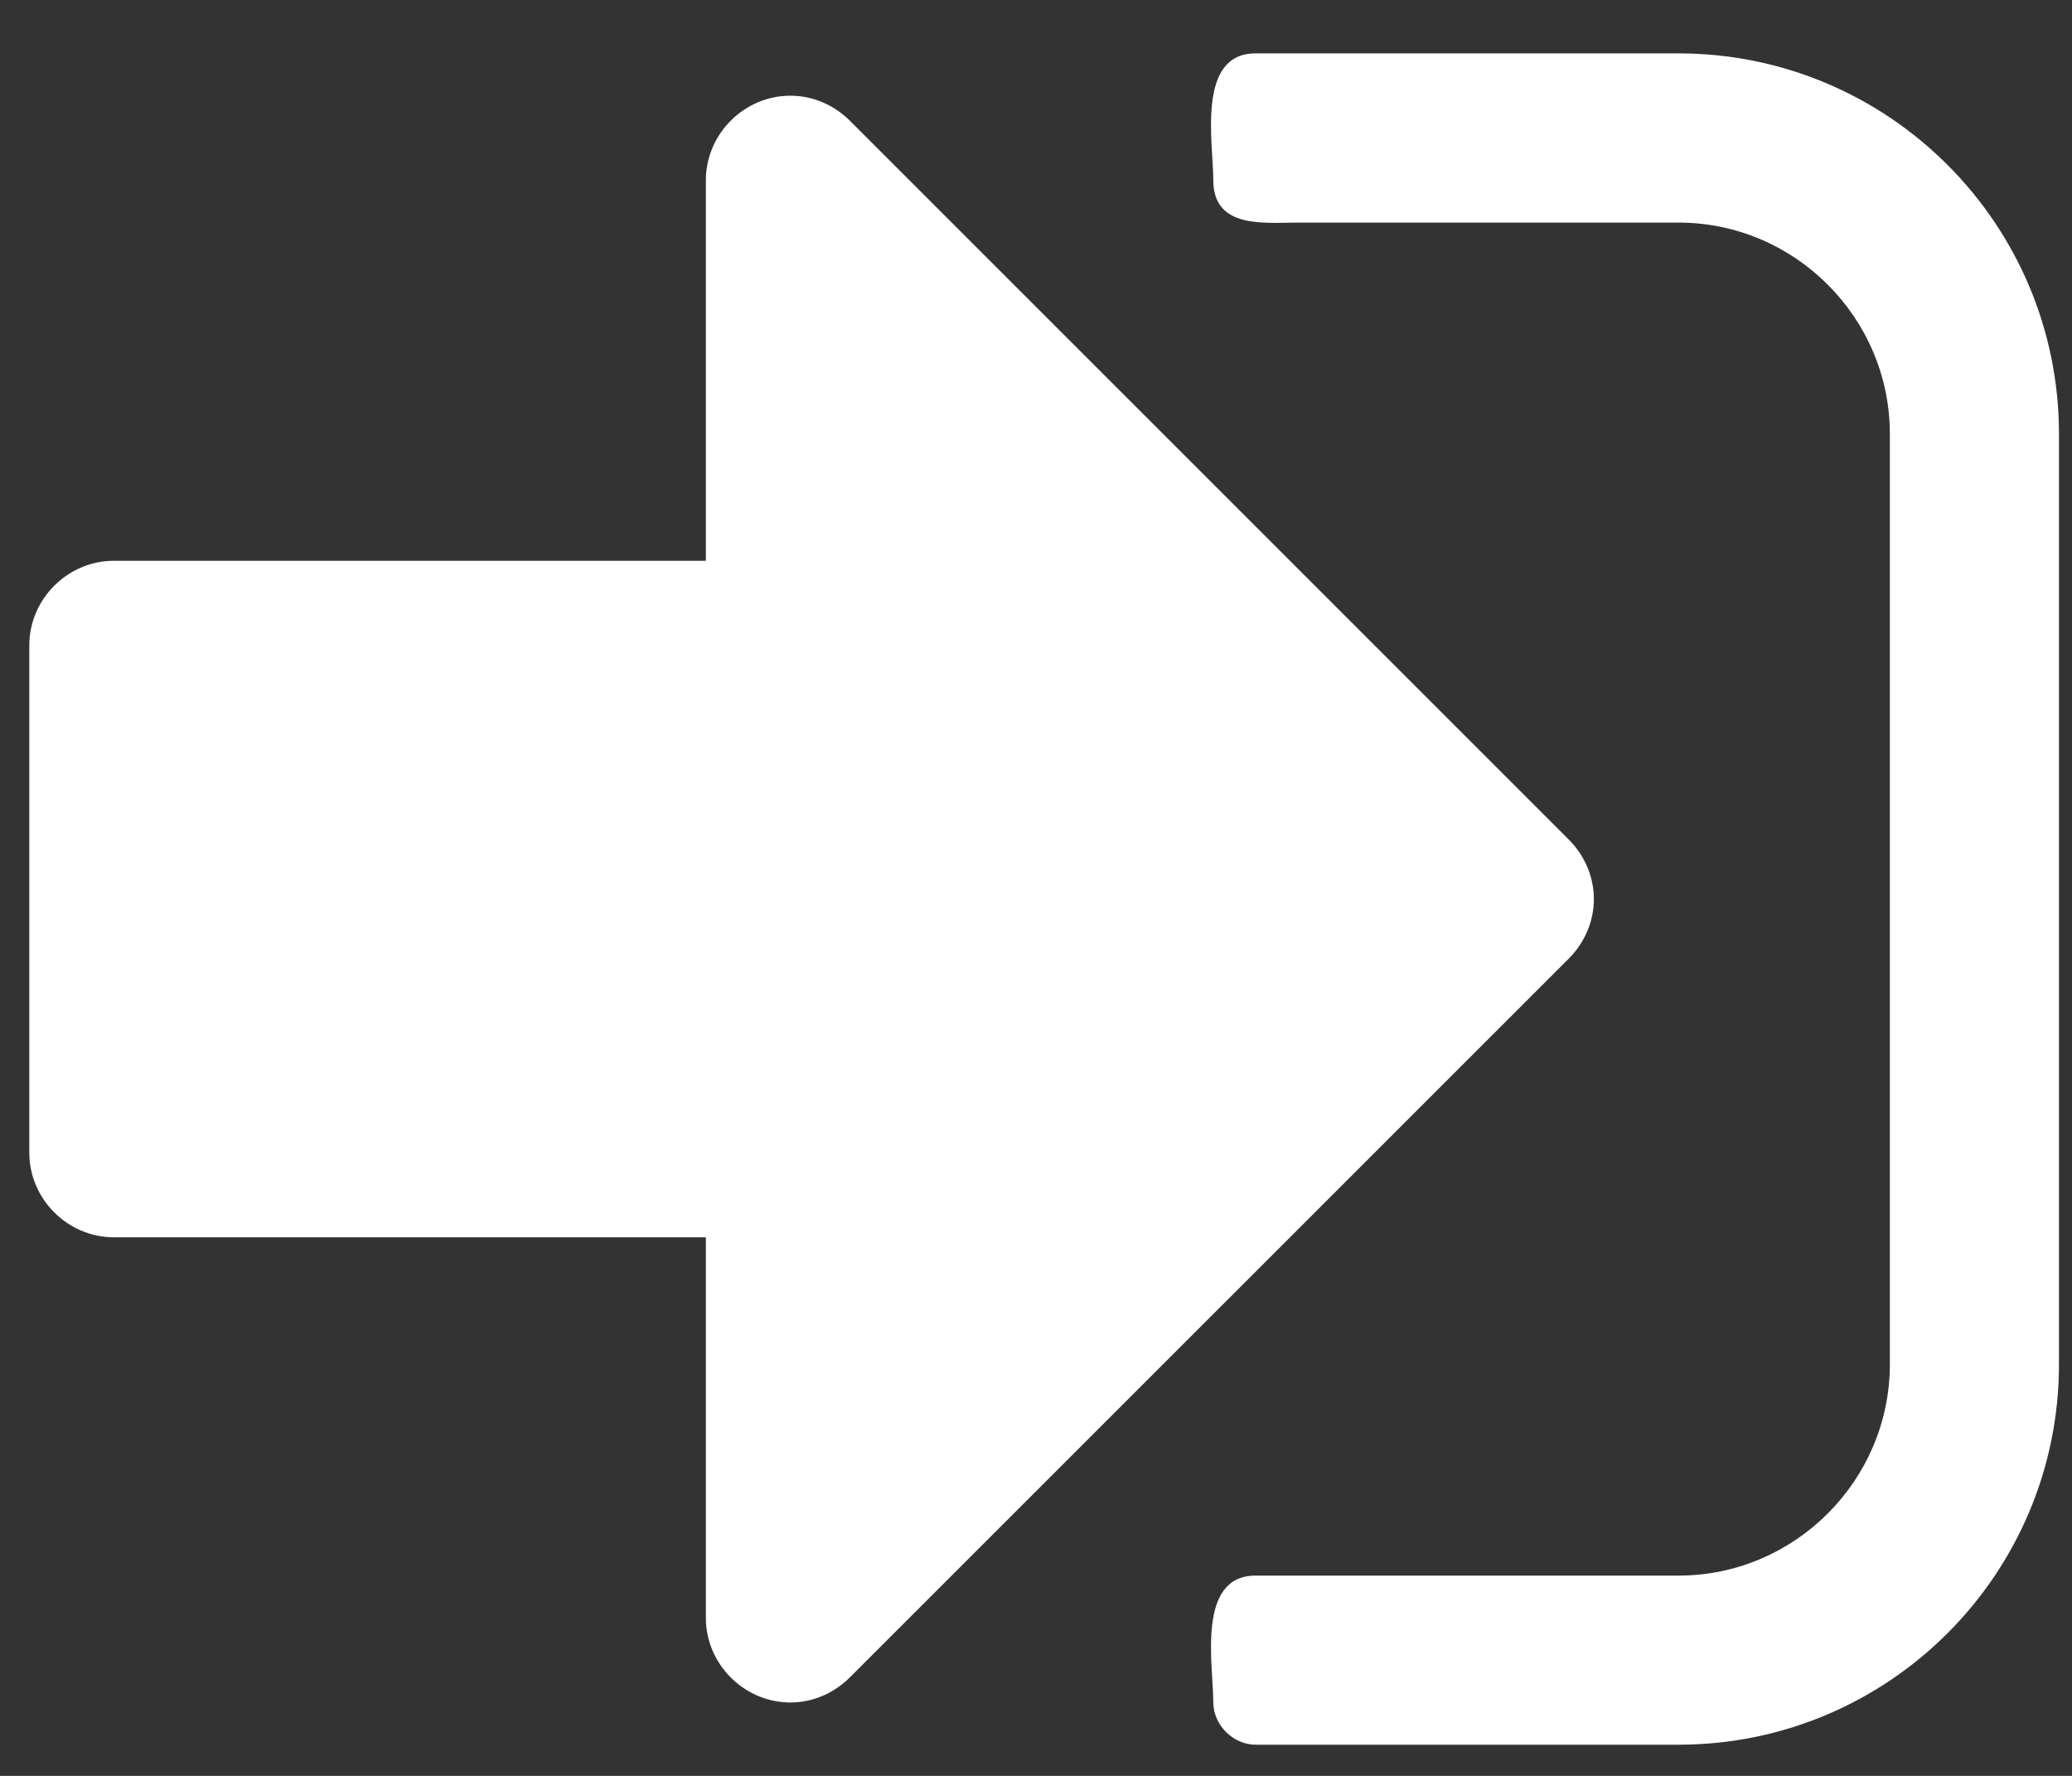 <svg width="21" height="18" viewBox="0 0 21 18" fill="none" xmlns="http://www.w3.org/2000/svg">
<rect x="0" y="0" width="21" height="18" fill="#333333" stroke="none"/>
<path d="M16.154 9.113C16.154 8.885 16.06 8.671 15.9 8.51L8.614 1.224C8.453 1.064 8.239 0.97 8.011 0.97C7.542 0.97 7.154 1.358 7.154 1.827V5.684H1.154C0.685 5.684 0.297 6.073 0.297 6.541V11.684C0.297 12.153 0.685 12.541 1.154 12.541H7.154V16.399C7.154 16.867 7.542 17.256 8.011 17.256C8.239 17.256 8.453 17.162 8.614 17.001L15.9 9.716C16.06 9.555 16.154 9.341 16.154 9.113ZM20.868 4.399C20.868 2.269 19.141 0.541 17.011 0.541H12.725C12.123 0.541 12.297 1.452 12.297 1.827C12.297 2.323 12.819 2.256 13.154 2.256H17.011C18.19 2.256 19.154 3.22 19.154 4.399V13.827C19.154 15.006 18.19 15.97 17.011 15.97H12.725C12.123 15.97 12.297 16.881 12.297 17.256C12.297 17.483 12.498 17.684 12.725 17.684H17.011C19.141 17.684 20.868 15.957 20.868 13.827V4.399Z" fill="white"/>
</svg>

